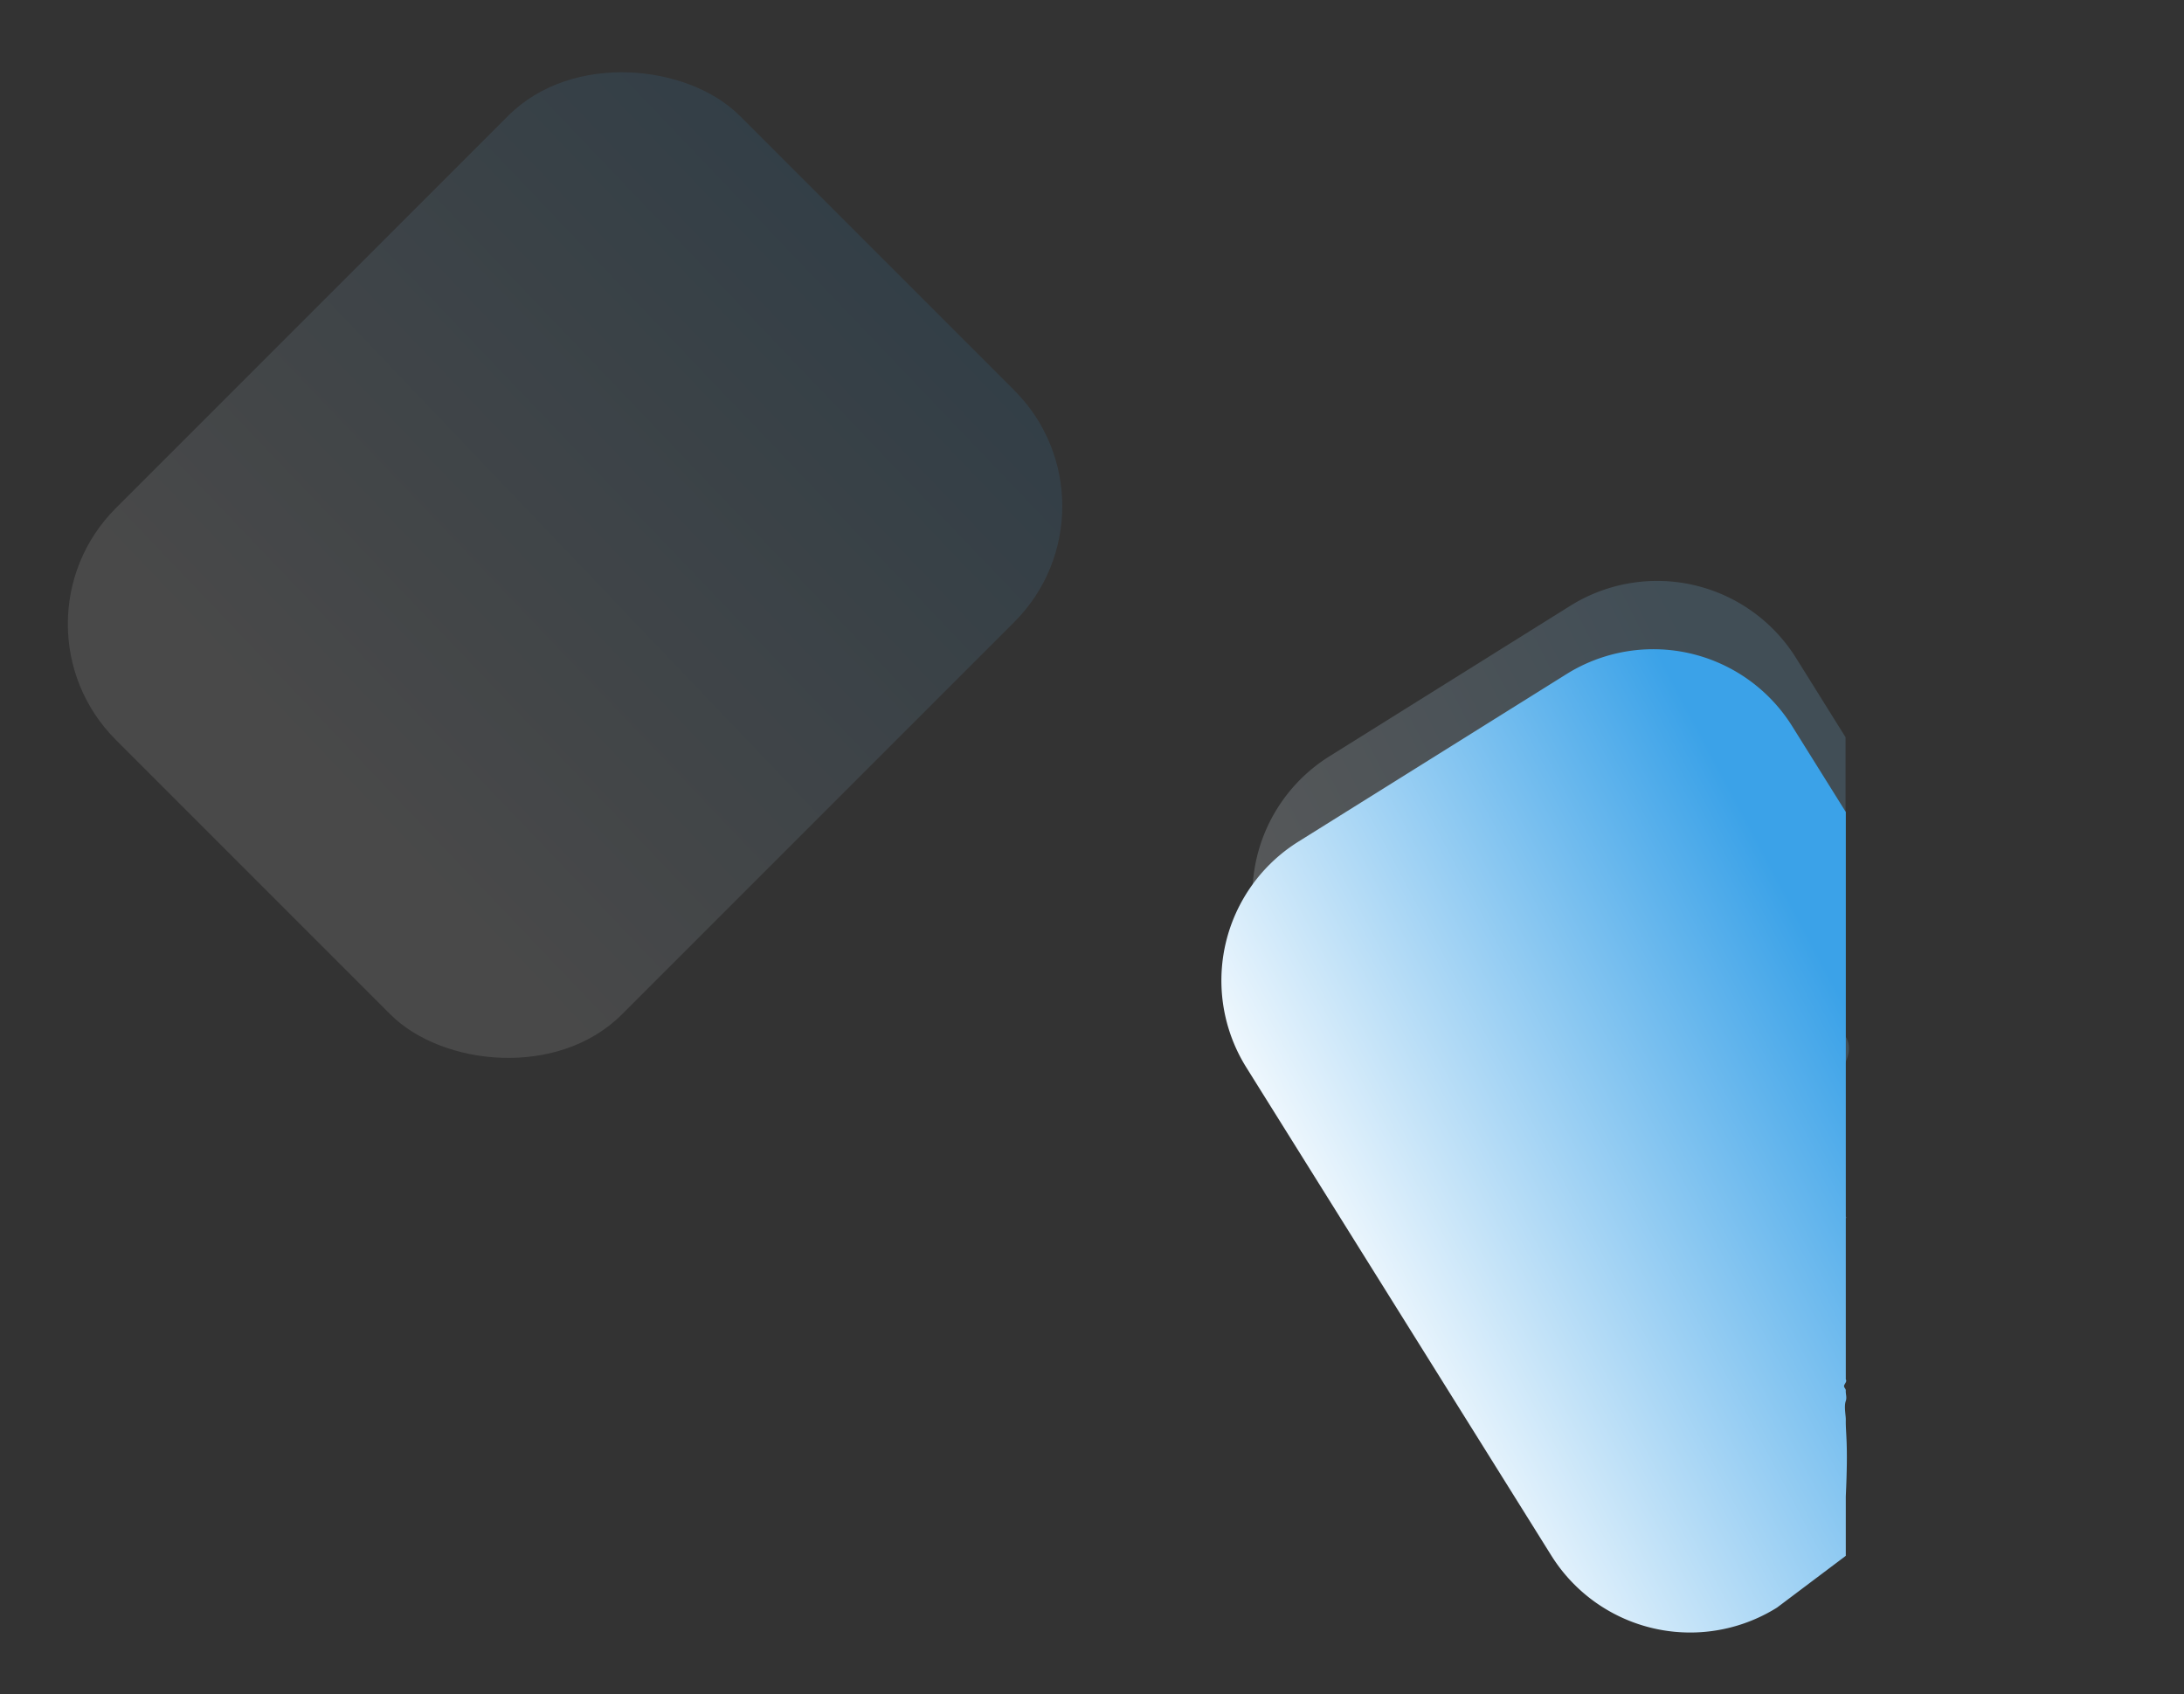 <svg xmlns="http://www.w3.org/2000/svg" xmlns:xlink="http://www.w3.org/1999/xlink" width="2000.118" height="1551.67" viewBox="0 0 2000.118 1551.67"><rect x="0" y="0" width="2000.118" height="1551.67" fill="#333333" stroke="none"/><defs><linearGradient id="a" x1="0.86" y1="0.262" x2="-0.078" y2="0.168" gradientUnits="objectBoundingBox"><stop offset="0" stop-color="#7fc1ee"/><stop offset="1" stop-color="#fff"/></linearGradient><linearGradient id="b" x1="0.86" y1="0.262" x2="-0.078" y2="0.168" gradientUnits="objectBoundingBox"><stop offset="0" stop-color="#3ba2e8"/><stop offset="1" stop-color="#fff"/></linearGradient><linearGradient id="c" x1="0.991" y1="0.278" x2="0.137" y2="0.262" gradientUnits="objectBoundingBox"><stop offset="0" stop-color="#3ba2e8"/><stop offset="0.469" stop-color="#97cef3"/><stop offset="0.473" stop-color="#98cef3"/><stop offset="1" stop-color="#fff"/></linearGradient></defs><g transform="translate(665.819 40.508)"><g transform="translate(394.043 434.779)"><path d="M150,0H410.141a150,150,0,0,1,150,150v85.607l-145.22,232.4c0,29.575-57.616,31.107-64.922,45.085-12.89,24.664,14.355,47.321-38.913,47.321L328.1,609.4H150A150,150,0,0,1,0,459.4V150A150,150,0,0,1,150,0Z" transform="translate(30.395 296.829) rotate(-32)" opacity="0.19" fill="url(#a)"/><path d="M150,0H439.527a150,150,0,0,1,150,150v92.641L420.518,513.113l-106.3,170.121c0,2.543-3.33,2.857-4.5,4.207-1.013,1.189-.009,3.151-.928,4.453-1.973,2.815-2.378,5.98-5.082,8.133-4.194,3.345-6.972,11.324-9.088,14.567-7.186,11.031-8.812,18.5-37.092,59.36L228.554,820.3,150,827.125a149.963,149.963,0,0,1-150-150V150A150,150,0,0,1,150,0Z" transform="translate(2 374.941) rotate(-32)" fill="url(#b)"/></g><rect width="808.12" height="655.538" rx="150" transform="translate(-665.819 530.919) rotate(-45)" opacity="0.11" fill="url(#c)"/></g></svg>